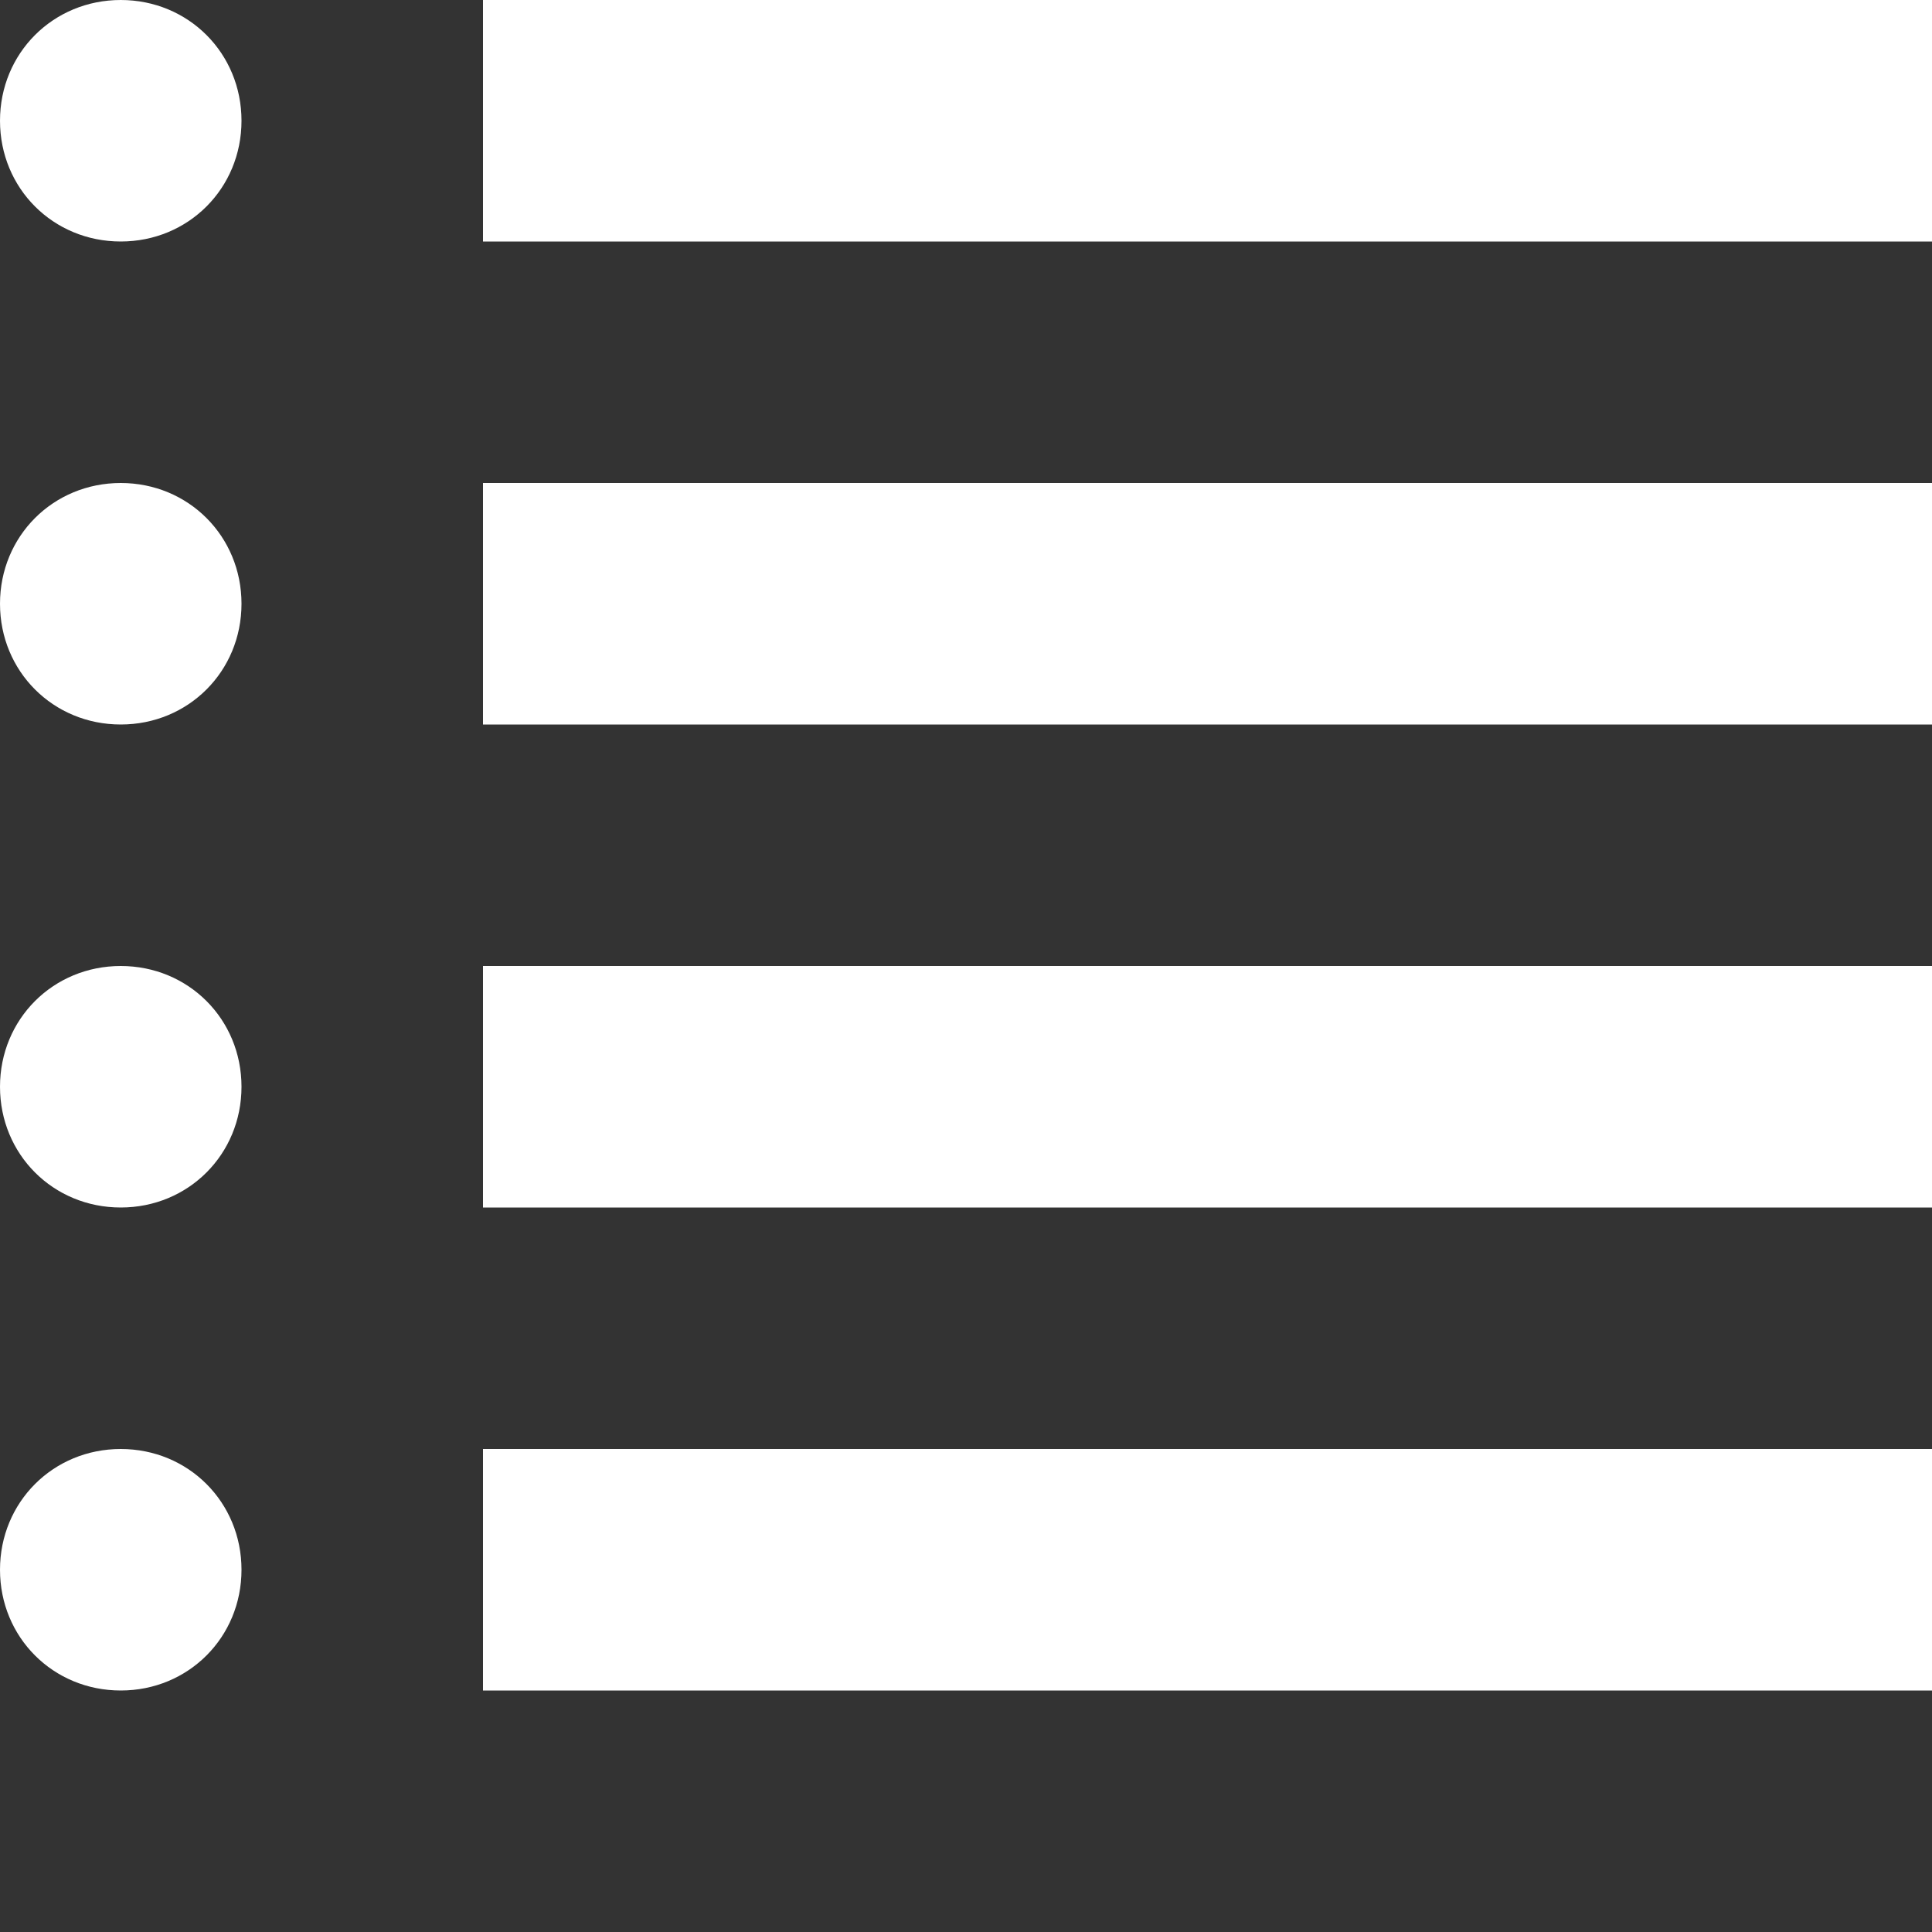 <svg xmlns="http://www.w3.org/2000/svg" width="8" height="8" viewBox="0 0 8 8">
  <rect x="0" y="0" width="8" height="8" fill="#333333" stroke="none"/>
  <path d="M.5 0c-.28 0-.5.22-.5.5s.22.5.5.5.5-.22.5-.5-.22-.5-.5-.5zm1.5 0v1h6v-1h-6zm-1.5 2c-.28 0-.5.22-.5.5s.22.5.5.5.5-.22.5-.5-.22-.5-.5-.5zm1.5 0v1h6v-1h-6zm-1.5 2c-.28 0-.5.22-.5.5s.22.5.5.5.5-.22.5-.5-.22-.5-.5-.5zm1.5 0v1h6v-1h-6zm-1.5 2c-.28 0-.5.22-.5.5s.22.5.5.5.5-.22.5-.5-.22-.5-.5-.5zm1.5 0v1h6v-1h-6z"
  fill="white" />
</svg>